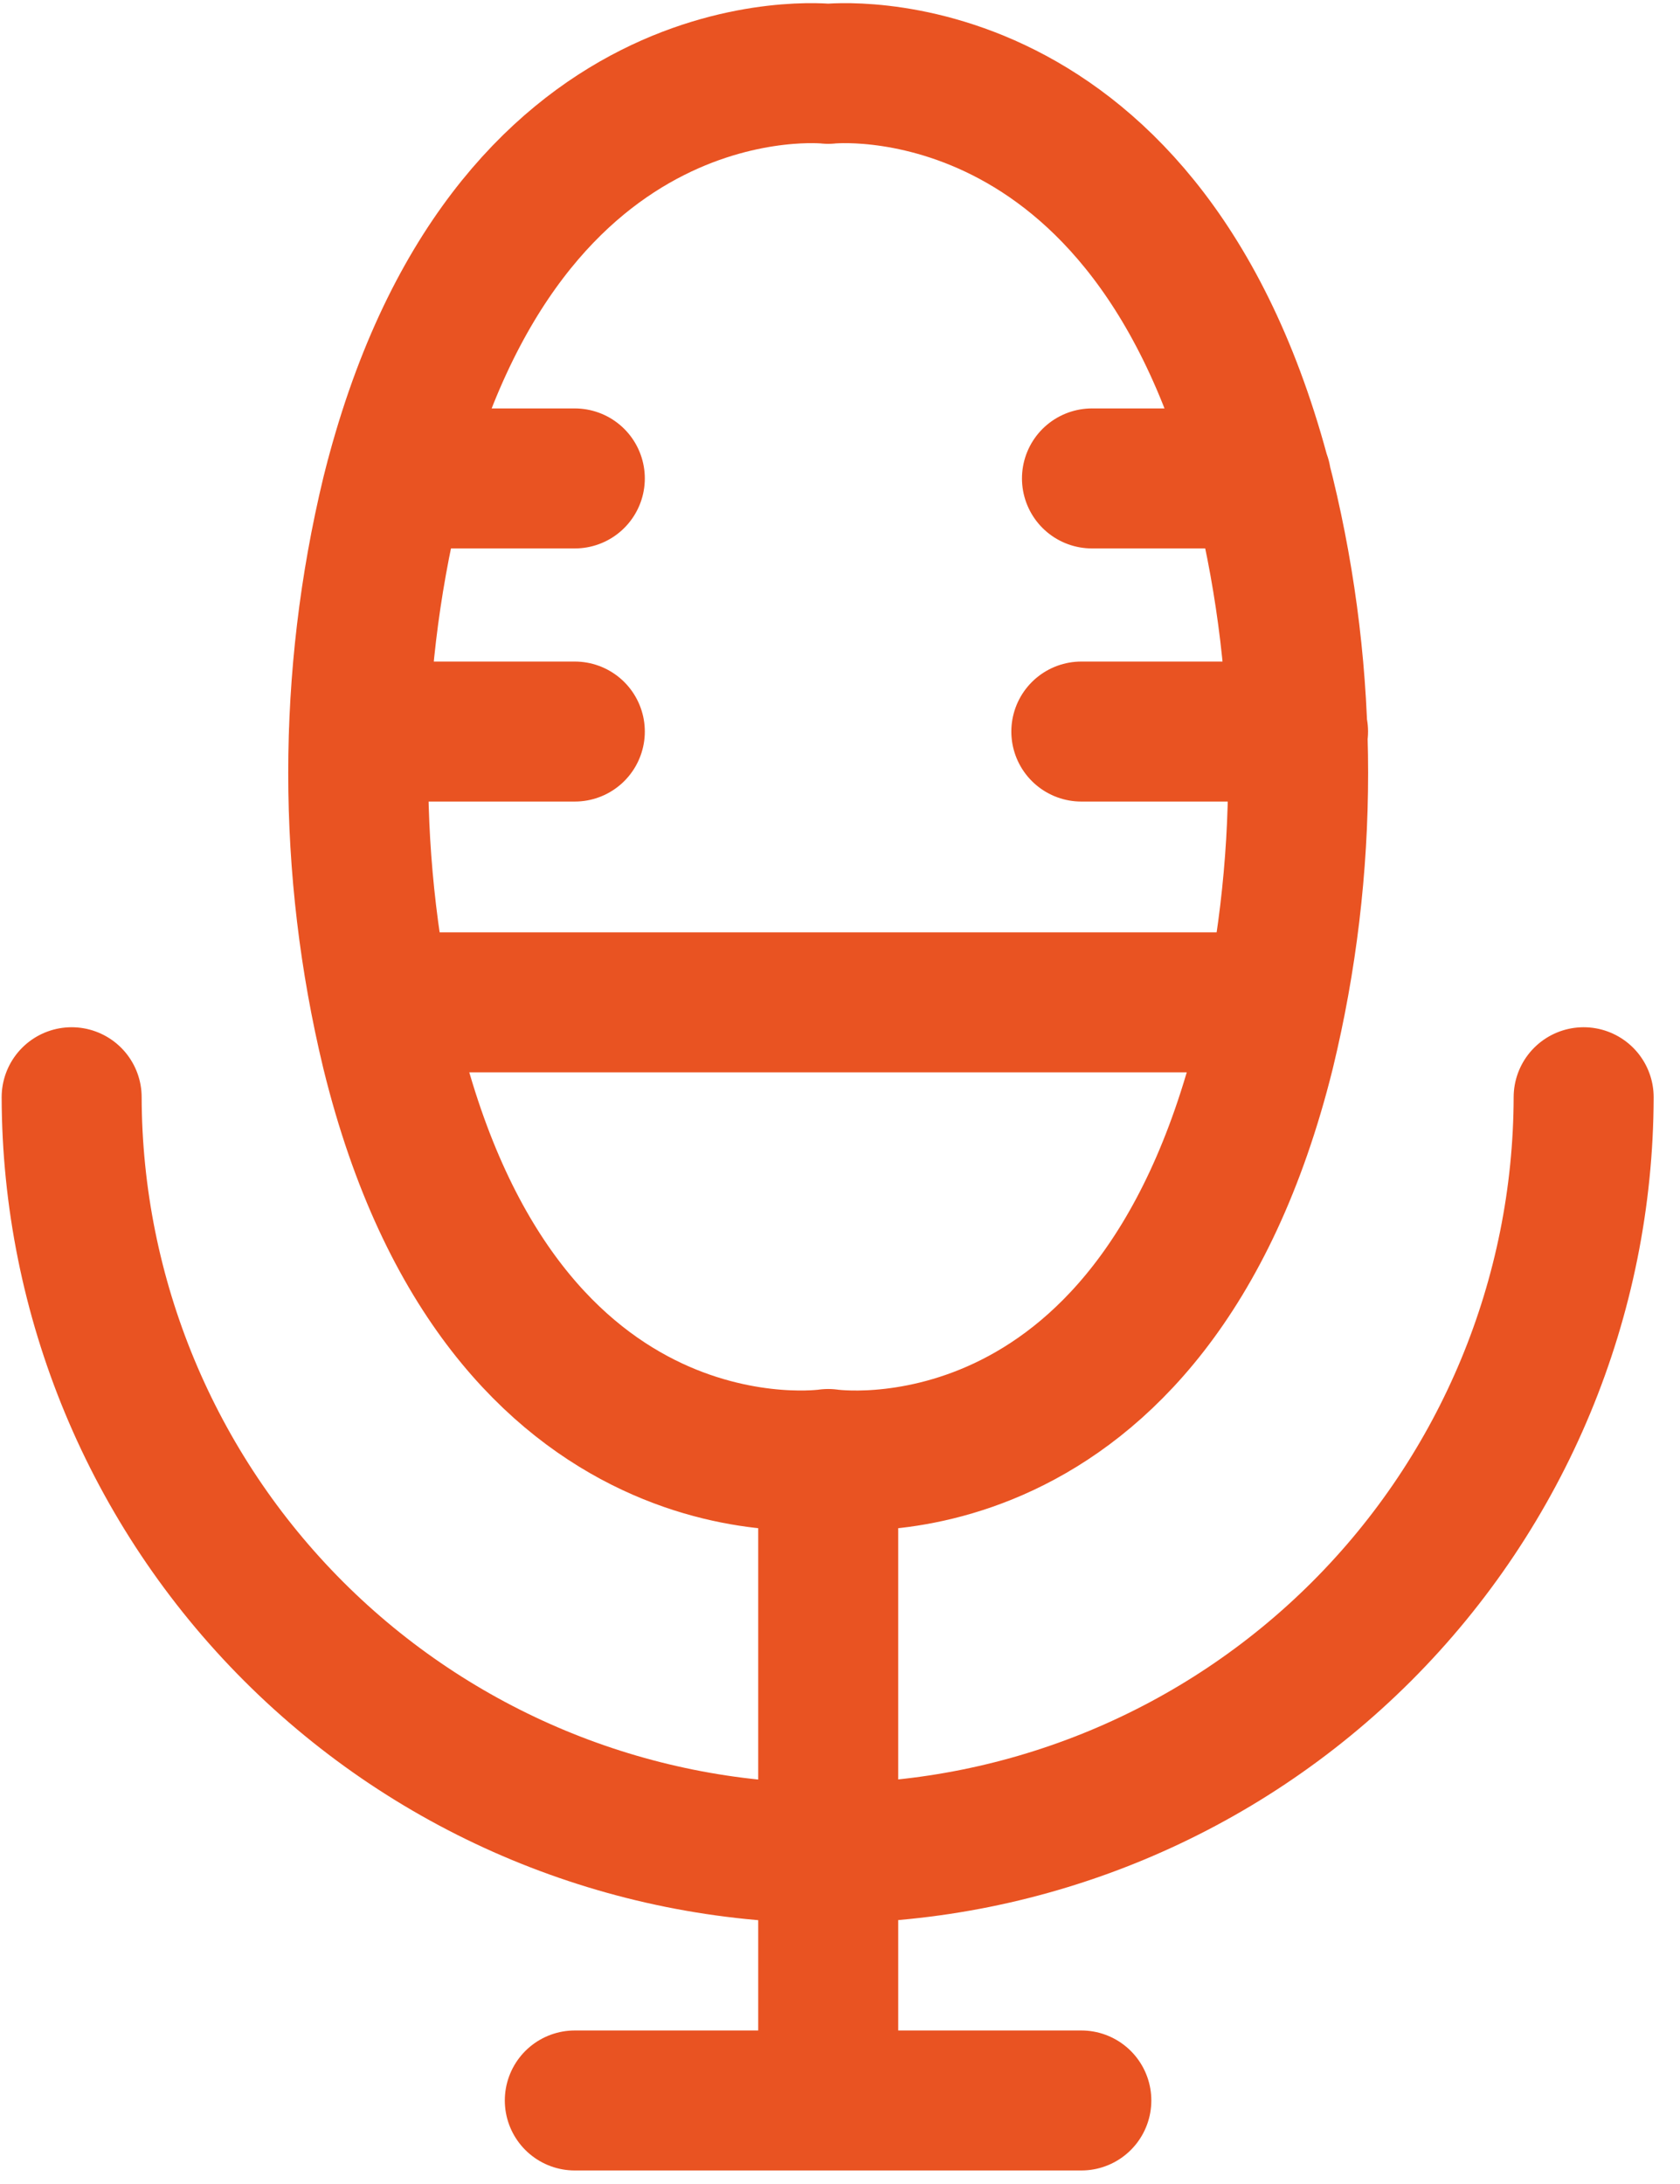 <svg width="60" height="78" viewBox="0 0 60 78" fill="none" xmlns="http://www.w3.org/2000/svg">
<path d="M56.559 39.187C56.543 46.343 53.693 53.201 48.633 58.261C43.573 63.321 36.715 66.171 29.559 66.187C22.403 66.171 15.545 63.321 10.485 58.261C5.425 53.201 2.575 46.343 2.559 39.187M13.59 35.797H45.561M29.579 52.107C29.579 52.107 17.979 53.857 13.979 37.577C12.399 31.024 12.399 24.19 13.979 17.637C18.029 1.337 29.579 2.637 29.579 2.637C29.579 2.637 41.119 1.337 45.169 17.637C46.759 24.189 46.759 31.025 45.169 37.577C41.119 53.867 29.579 52.107 29.579 52.107ZM29.579 52.107V75.017M12.819 26.127H20.529M14.119 17.087H20.529M38.999 17.087H45.039M38.619 26.127H46.359M20.529 75.017H38.619" stroke="#E95322" stroke-width="5" stroke-linecap="round" stroke-linejoin="round"/>
</svg>
